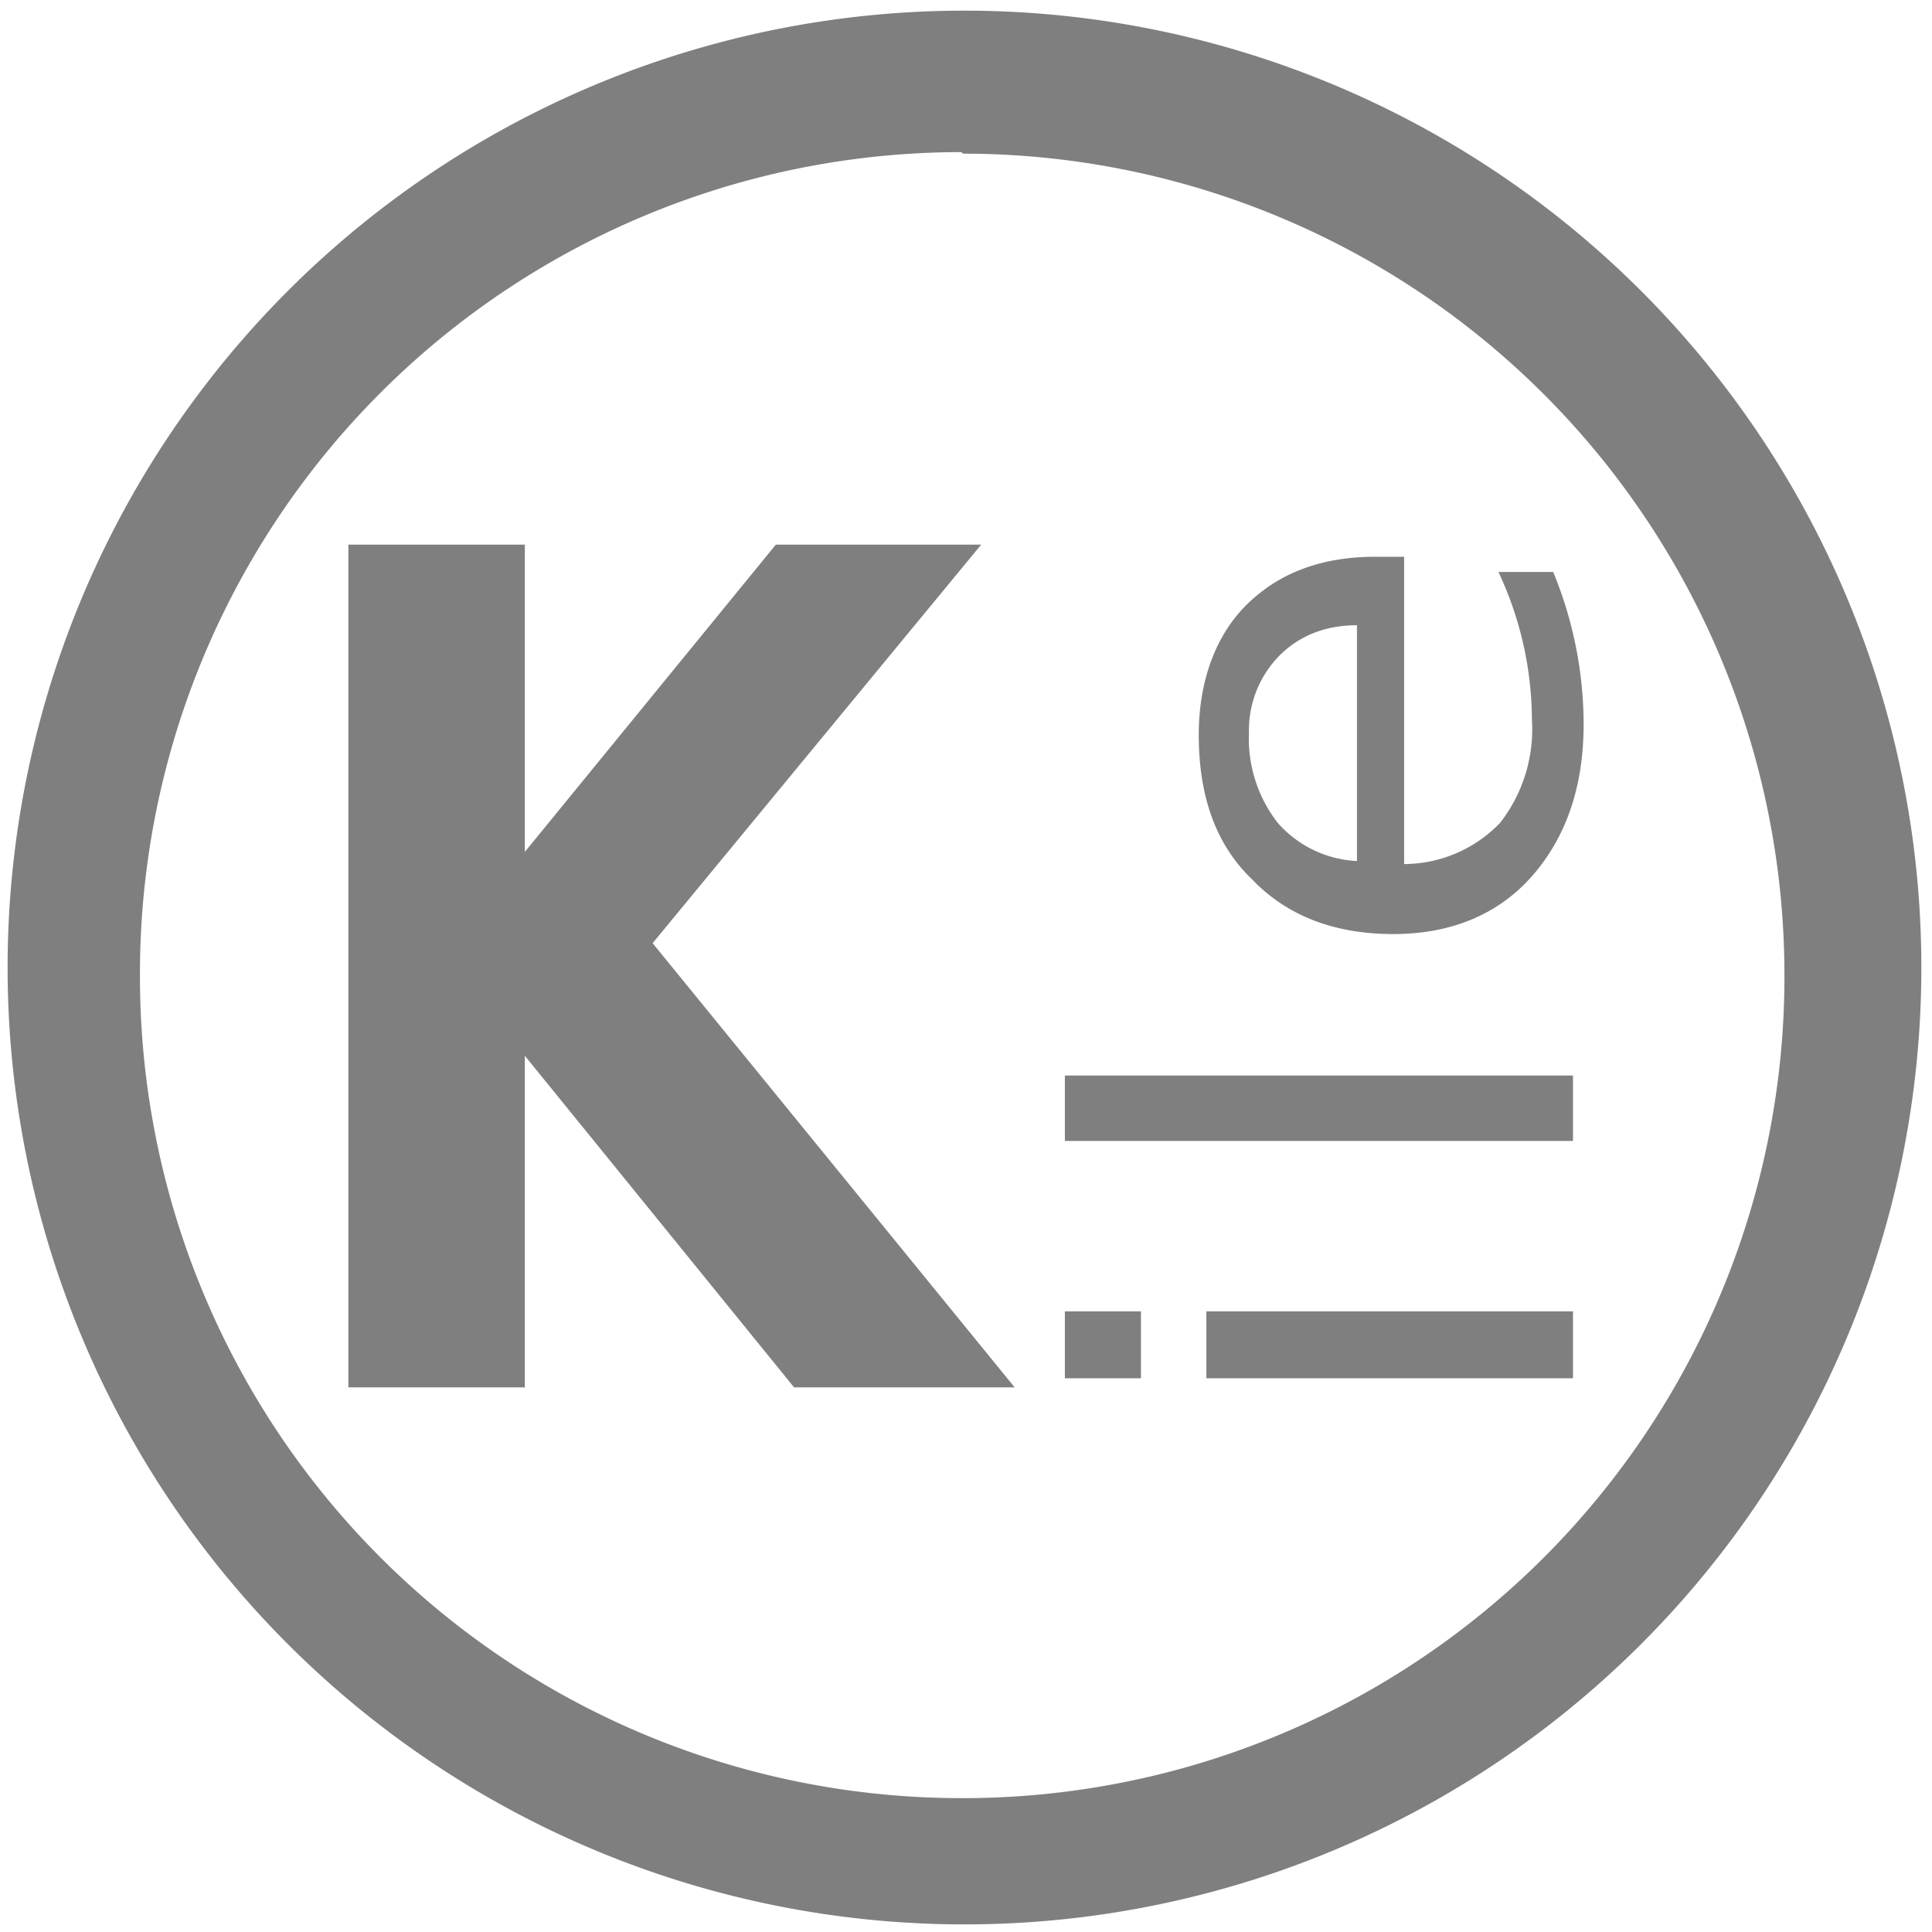 <?xml version="1.0" encoding="UTF-8" standalone="no"?>
<svg
   xmlns:dc="http://purl.org/dc/elements/1.1/"
   xmlns:cc="http://creativecommons.org/ns#"
   xmlns:rdf="http://www.w3.org/1999/02/22-rdf-syntax-ns#"
   xmlns:svg="http://www.w3.org/2000/svg"
   xmlns="http://www.w3.org/2000/svg"
   xmlns:sodipodi="http://sodipodi.sourceforge.net/DTD/sodipodi-0.dtd"
   xmlns:inkscape="http://www.inkscape.org/namespaces/inkscape"
   width="48"
   height="48"
   viewBox="0 0 12.7 12.7"
   version="1.1"
   id="svg16"
   sodipodi:docname="kile.svg"
   inkscape:version="0.92.4 (5da689c313, 2019-01-14)">
  <sodipodi:namedview
     pagecolor="#ffffff"
     bordercolor="#666666"
     borderopacity="1"
     objecttolerance="10"
     gridtolerance="10"
     guidetolerance="10"
     inkscape:pageopacity="0"
     inkscape:pageshadow="2"
     inkscape:window-width="1087"
     inkscape:window-height="480"
     id="namedview18"
     showgrid="false"
     inkscape:zoom="4.9166667"
     inkscape:cx="2.1355932"
     inkscape:cy="24"
     inkscape:window-x="0"
     inkscape:window-y="25"
     inkscape:window-maximized="0"
     inkscape:current-layer="svg16" />
  <defs
     id="defs12">
    <linearGradient
       id="a">
      <stop
         offset="0"
         stop-color="#fff"
         id="stop2" />
      <stop
         offset="1"
         stop-color="#7cafec"
         id="stop4" />
    </linearGradient>
    <linearGradient
       id="b">
      <stop
         stop-color="#2579b0"
         id="stop7" />
      <stop
         offset="1"
         stop-color="#7cbfec"
         id="stop9" />
    </linearGradient>
  </defs>
  <path
     d="M 6.34,0.07 A 6.29,6.29 0 0 0 0.05,6.37 6.29,6.29 0 0 0 6.35,12.65 6.29,6.29 0 0 0 12.63,6.36 6.29,6.29 0 0 0 6.34,0.07 Z M 6.33,1.01 a 5.4,5.4 0 0 1 5.4,5.4 5.4,5.4 0 0 1 -5.4,5.41 A 5.4,5.4 0 0 1 0.92,6.42 5.4,5.4 0 0 1 6.32,1 Z M 2.29,3.58 V 9.12 H 3.45 V 6.94 L 5.22,9.12 H 6.67 L 4.29,6.2 6.45,3.58 H 5.1 L 3.45,5.6 V 3.58 Z m 6.75,0.08 c -0.36,0 -0.64,0.11 -0.85,0.32 -0.2,0.2 -0.31,0.5 -0.31,0.85 0,0.4 0.11,0.72 0.35,0.95 0.23,0.24 0.54,0.36 0.93,0.36 0.38,0 0.69,-0.13 0.91,-0.38 0.22,-0.25 0.34,-0.58 0.34,-1 a 2.64,2.64 0 0 0 -0.2,-1 H 9.85 A 2.3,2.3 0 0 1 10.07,4.73 1,1 0 0 1 9.86,5.41 0.88,0.88 0 0 1 9.23,5.68 V 3.66 H 9.03 Z M 8.92,4.1 V 5.66 A 0.74,0.74 0 0 1 8.4,5.41 0.9,0.9 0 0 1 8.21,4.82 0.7,0.7 0 0 1 8.41,4.31 C 8.54,4.18 8.71,4.11 8.92,4.11 Z M 7,7.07 V 7.5 h 3.34 V 7.07 Z M 7,8.62 V 9.06 H 7.5 V 8.62 Z m 0.93,0 v 0.44 h 2.41 V 8.62 h -2.4 z"
     id="path14"
     inkscape:connector-curvature="0"
     style="fill:#7F7F7F" />
</svg>
